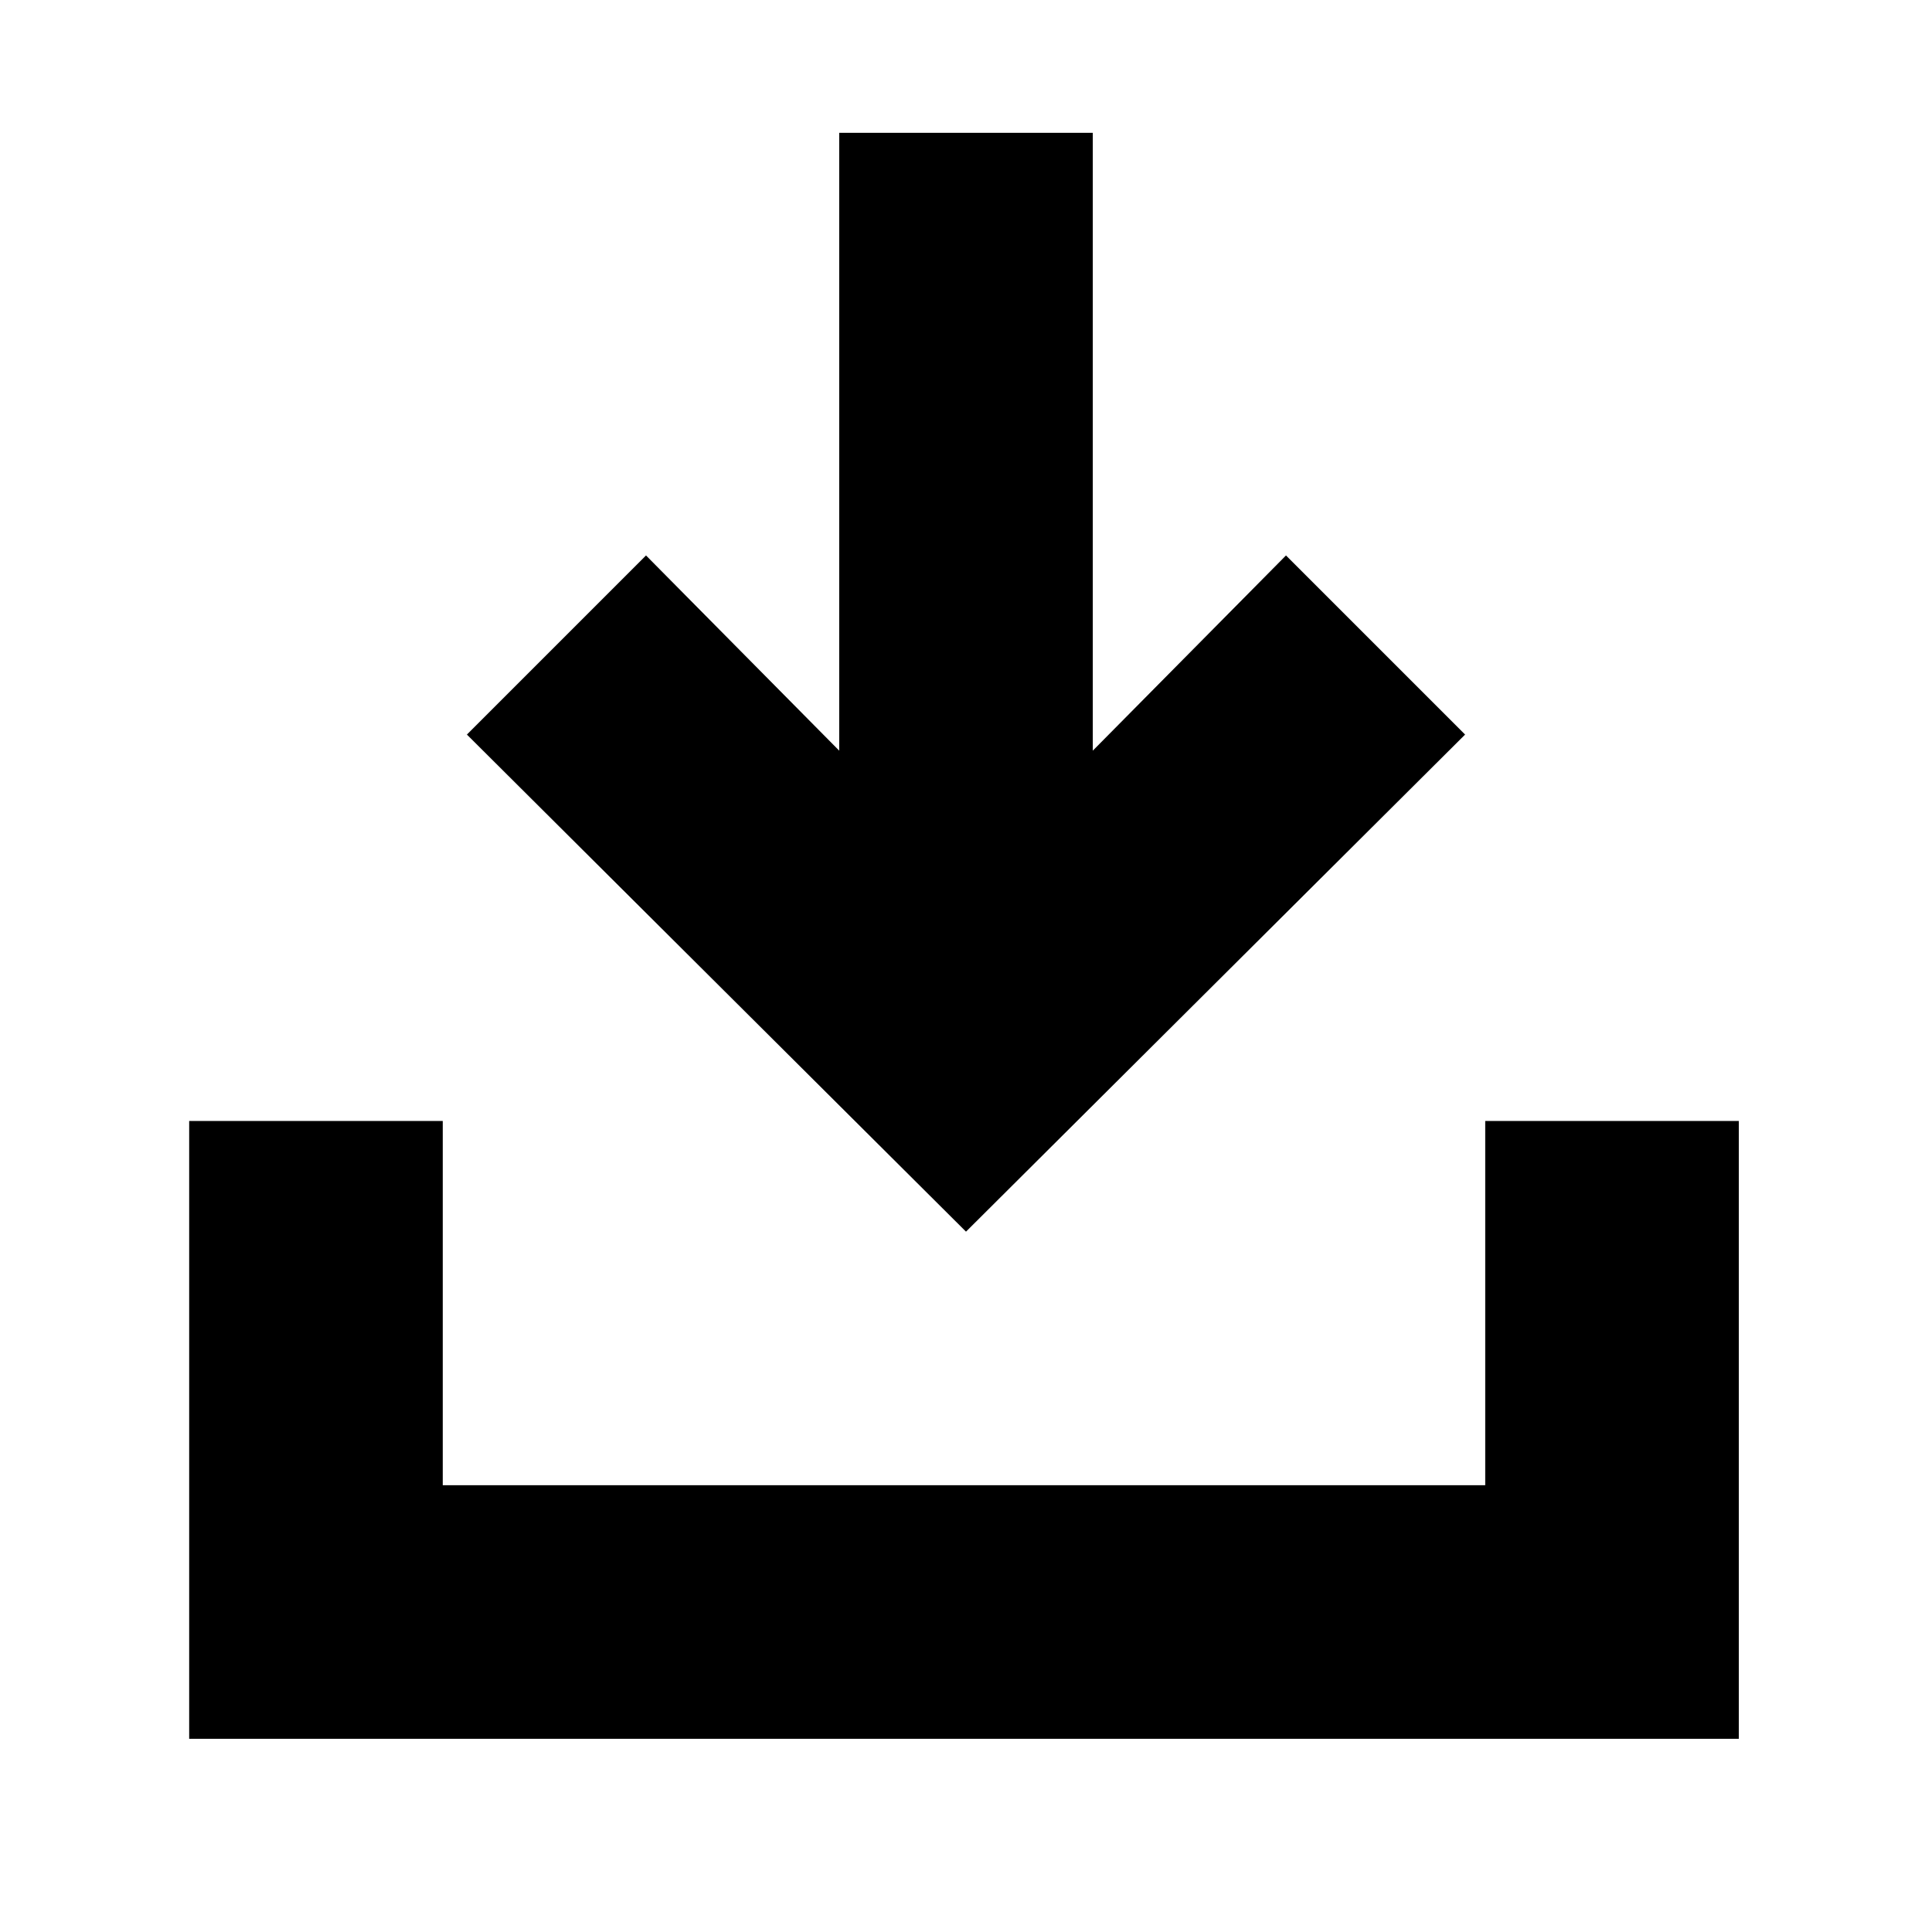 <svg xmlns="http://www.w3.org/2000/svg" height="24" width="24"><path d="M12 15.3 5.8 9.125 8.025 6.9 10.425 9.325V1.65H13.575V9.325L15.975 6.9L18.2 9.125ZM2.35 21.6V13.925H5.5V18.45H18.45V13.925H21.6V21.6Z"/></svg>